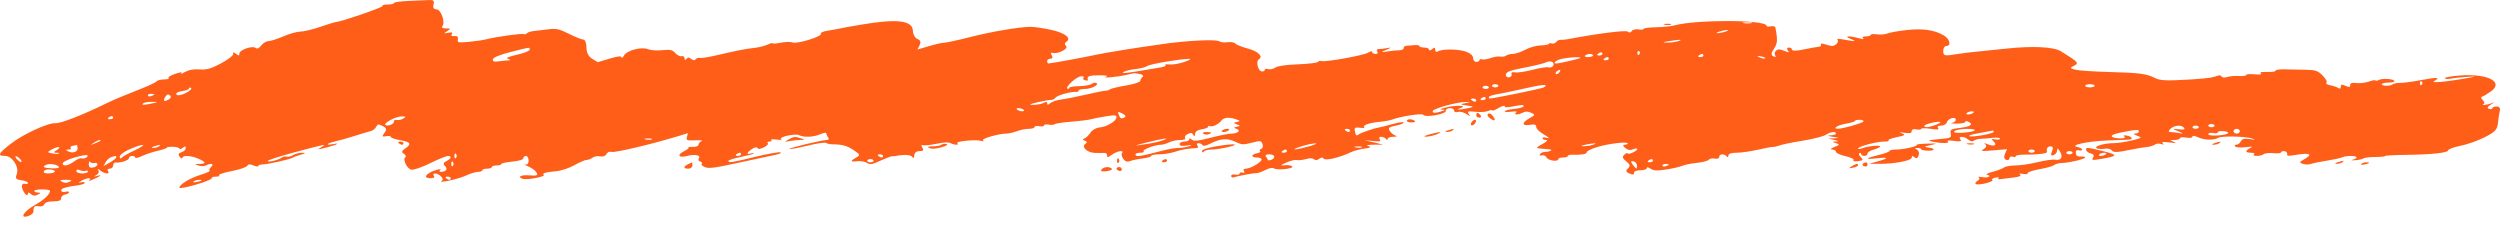 <svg width="144" height="13" viewBox="0 0 144 13" fill="none" xmlns="http://www.w3.org/2000/svg">
<path fill-rule="evenodd" clip-rule="evenodd" d="M23.557 0.053C23.082 0.072 22.694 0.126 22.694 0.174C22.694 0.222 22.525 0.261 22.319 0.261C22.114 0.261 21.989 0.297 22.043 0.34C22.122 0.405 19.603 1.27 19.335 1.27C19.293 1.27 18.895 1.394 18.451 1.546C18.006 1.697 17.488 1.821 17.299 1.821C17.11 1.821 16.672 1.943 16.326 2.093C15.979 2.242 15.592 2.366 15.465 2.368C15.337 2.37 15.149 2.484 15.045 2.621C14.922 2.786 14.812 2.833 14.723 2.76C14.54 2.611 13.789 2.874 13.785 3.088C13.783 3.222 13.758 3.225 13.606 3.106C13.455 2.988 13.43 2.99 13.427 3.125C13.426 3.211 13.106 3.451 12.717 3.657C12.151 3.958 11.908 4.026 11.495 3.998C11.14 3.974 10.875 4.023 10.643 4.154C10.458 4.259 10.364 4.289 10.434 4.221C10.521 4.136 10.412 4.146 10.086 4.254C9.825 4.34 9.656 4.448 9.711 4.493C9.766 4.538 9.651 4.575 9.456 4.575C9.261 4.575 9.061 4.628 9.011 4.693C8.962 4.759 8.442 4.996 7.856 5.22C7.27 5.445 6.524 5.76 6.199 5.919C4.805 6.603 3.497 7.117 3.208 7.095C2.77 7.06 1.308 7.737 0.584 8.308C-0.106 8.852 -0.161 8.981 0.295 8.981C0.709 8.981 1.117 9.621 0.965 10.031C0.871 10.284 0.913 10.34 1.232 10.382C1.441 10.41 1.611 10.48 1.611 10.538C1.611 10.596 1.529 10.618 1.429 10.587C1.327 10.555 1.253 10.623 1.26 10.742C1.276 10.999 1.578 11.39 1.601 11.184C1.615 11.062 1.636 11.062 1.788 11.183C1.925 11.292 2.005 11.296 2.185 11.206C2.356 11.119 2.358 11.092 2.193 11.092C2.073 11.092 1.975 11.05 1.975 11C1.975 10.95 2.179 10.908 2.429 10.908C2.679 10.908 2.883 10.947 2.883 10.994C2.883 11.187 2.524 11.522 2.011 11.809C1.378 12.163 1.1 12.609 1.613 12.447C1.784 12.393 1.923 12.283 1.924 12.202C1.926 11.893 1.983 11.834 2.231 11.882C2.385 11.911 2.513 11.865 2.551 11.766C2.592 11.66 2.777 11.6 3.067 11.598C3.39 11.597 3.52 11.546 3.52 11.421C3.521 11.324 3.623 11.227 3.747 11.207C3.872 11.185 3.974 11.128 3.974 11.079C3.974 11.03 3.898 11.013 3.805 11.042C3.54 11.125 3.406 10.94 3.658 10.839C3.781 10.79 4.108 10.723 4.383 10.69C4.657 10.657 4.882 10.586 4.882 10.534C4.882 10.481 4.78 10.47 4.655 10.507C4.501 10.554 4.508 10.527 4.677 10.421C4.965 10.242 5.333 10.209 5.135 10.38C5.062 10.444 5.179 10.416 5.396 10.32C5.833 10.127 5.916 10.036 5.564 10.136C5.389 10.186 5.386 10.174 5.55 10.084C5.667 10.02 5.722 9.901 5.672 9.819C5.599 9.697 5.62 9.699 5.787 9.83C6.036 10.026 6.365 10.043 6.221 9.853C6.163 9.777 6.206 9.715 6.317 9.715C6.428 9.715 6.518 9.632 6.518 9.531C6.518 9.43 6.58 9.354 6.655 9.362C6.937 9.393 7.427 9.232 7.427 9.109C7.427 9.038 7.509 8.981 7.609 8.981C7.709 8.981 7.79 9.024 7.79 9.076C7.79 9.128 7.969 9.087 8.188 8.984C8.407 8.881 8.816 8.746 9.097 8.683C9.378 8.62 9.608 8.54 9.608 8.505C9.608 8.47 9.771 8.448 9.971 8.455C10.171 8.463 10.336 8.512 10.338 8.564C10.339 8.617 10.42 8.597 10.517 8.522C10.668 8.403 10.693 8.406 10.696 8.54C10.697 8.626 10.587 8.729 10.45 8.77C10.284 8.819 10.25 8.904 10.346 9.027C10.426 9.128 10.497 9.159 10.504 9.095C10.522 8.931 10.995 8.954 11.423 9.139C11.873 9.333 11.89 9.439 11.471 9.441C11.201 9.442 11.194 9.456 11.424 9.529C11.594 9.583 11.76 9.583 11.869 9.528C12.166 9.377 12.356 9.431 12.165 9.611C12.065 9.705 12.026 9.804 12.077 9.83C12.129 9.856 11.889 9.966 11.545 10.073C10.924 10.267 10.335 10.628 10.335 10.815C10.335 10.868 10.764 10.787 11.289 10.634C11.814 10.481 12.223 10.315 12.198 10.265C12.173 10.215 12.28 10.174 12.436 10.174C12.591 10.174 12.675 10.138 12.621 10.094C12.567 10.05 12.882 9.945 13.321 9.86C13.76 9.775 14.169 9.641 14.229 9.562C14.317 9.447 14.389 9.441 14.608 9.532C14.757 9.595 14.879 9.606 14.879 9.558C14.879 9.51 14.992 9.47 15.131 9.47C15.417 9.47 16.739 9.17 16.878 9.074C16.928 9.039 17.132 8.964 17.332 8.907C17.621 8.824 17.635 8.802 17.4 8.8C17.237 8.798 17.003 8.859 16.879 8.934C16.756 9.009 16.588 9.05 16.506 9.024C16.424 8.999 16.306 9.019 16.244 9.07C16.073 9.21 15.424 9.368 15.424 9.27C15.424 9.223 16.099 9.005 16.923 8.784C18.814 8.279 18.842 8.274 18.513 8.475C18.251 8.636 18.263 8.636 18.831 8.488C19.433 8.331 19.645 8.209 19.149 8.305C18.713 8.39 18.836 8.251 19.286 8.151C19.511 8.101 20.022 7.957 20.422 7.83C20.822 7.704 21.243 7.577 21.358 7.55C21.473 7.522 21.611 7.414 21.665 7.31C21.754 7.139 21.79 7.134 22.047 7.264C22.269 7.376 22.29 7.461 22.145 7.654C21.99 7.86 22.005 7.891 22.236 7.847C22.388 7.817 22.512 7.835 22.512 7.887C22.512 7.938 22.757 8.024 23.057 8.077C23.659 8.183 23.723 8.296 23.327 8.56C23.136 8.687 23.117 8.769 23.258 8.854C23.364 8.919 23.404 9.012 23.346 9.059C23.182 9.193 23.445 9.726 23.7 9.775C23.825 9.799 24.311 9.63 24.781 9.4C25.25 9.169 25.709 8.981 25.8 8.981C26.045 8.981 26 9.133 25.712 9.279C25.537 9.367 25.512 9.454 25.631 9.561C25.815 9.727 25.696 9.899 25.398 9.899C25.298 9.899 25.279 9.847 25.356 9.784C25.437 9.717 25.309 9.731 25.048 9.818C24.51 9.997 24.355 10.266 24.79 10.266C24.986 10.266 25.058 10.217 24.99 10.128C24.933 10.052 24.962 9.99 25.055 9.99C25.295 9.99 25.615 10.319 25.459 10.404C25.126 10.586 26.371 10.329 26.802 10.127C27.07 10.002 27.401 9.899 27.536 9.899C27.672 9.899 27.782 9.857 27.782 9.807C27.782 9.756 27.905 9.715 28.055 9.715C28.205 9.715 28.328 9.674 28.328 9.623C28.328 9.573 28.45 9.531 28.6 9.531C28.75 9.531 28.873 9.495 28.873 9.45C28.873 9.405 29.159 9.341 29.509 9.308C29.89 9.272 30.145 9.194 30.145 9.114C30.145 9.041 30.213 8.981 30.297 8.981C30.38 8.981 30.448 9.103 30.448 9.252C30.448 9.416 30.37 9.504 30.251 9.473C30.143 9.446 30.227 9.5 30.439 9.592C30.651 9.685 30.864 9.846 30.913 9.95C30.989 10.112 30.93 10.133 30.482 10.1C29.993 10.063 29.767 10.194 30.124 10.305C30.352 10.376 31.437 10.172 31.323 10.08C31.203 9.981 31.407 9.92 32.043 9.861C32.323 9.836 32.792 9.679 33.087 9.512C33.38 9.346 33.701 9.21 33.798 9.21C33.895 9.21 34.045 9.152 34.132 9.082C34.218 9.012 34.411 8.978 34.562 9.007C34.736 9.041 34.869 8.993 34.931 8.873C34.987 8.766 35.114 8.714 35.23 8.75C35.414 8.808 37.524 8.309 39.021 7.855L39.627 7.671L39.566 7.89C39.512 8.083 39.568 8.106 40.05 8.082C40.35 8.067 40.514 8.087 40.414 8.127C40.314 8.168 40.232 8.262 40.232 8.338C40.232 8.415 40.086 8.47 39.902 8.462C39.72 8.455 39.611 8.468 39.66 8.493C39.708 8.517 39.587 8.618 39.392 8.716C38.956 8.937 39.104 9.114 39.611 8.977C40.03 8.863 40.388 8.946 40.252 9.125C40.2 9.194 40.236 9.275 40.334 9.305C40.431 9.336 40.469 9.394 40.419 9.436C40.368 9.477 40.45 9.562 40.601 9.625C40.826 9.72 41.174 9.675 42.553 9.371C43.475 9.168 44.43 8.963 44.674 8.916C44.917 8.868 45.04 8.805 44.946 8.776C44.852 8.747 44.203 8.862 43.503 9.033C42.137 9.366 41.959 9.393 41.959 9.266C41.959 9.221 42.286 9.118 42.685 9.037C43.085 8.956 43.413 8.867 43.413 8.838C43.413 8.81 43.331 8.812 43.231 8.843C42.973 8.924 43.016 8.781 43.309 8.586C43.472 8.477 43.582 8.458 43.63 8.529C43.679 8.604 43.799 8.589 44.013 8.481C44.184 8.394 44.278 8.285 44.221 8.239C44.165 8.193 44.209 8.155 44.321 8.155C44.433 8.155 44.479 8.117 44.423 8.071C44.367 8.026 44.505 8.011 44.73 8.039C44.955 8.067 45.079 8.057 45.005 8.017C44.795 7.901 45.801 7.672 46.024 7.785C46.304 7.926 46.885 7.899 47.26 7.727C47.443 7.644 47.593 7.62 47.593 7.674C47.593 7.728 47.642 7.838 47.703 7.918C47.764 7.997 47.733 8.063 47.634 8.063C47.35 8.063 45.379 8.536 45.471 8.582C45.516 8.605 45.987 8.518 46.517 8.389C47.047 8.26 47.526 8.189 47.582 8.232C47.638 8.275 47.806 8.311 47.956 8.313C48.518 8.317 48.785 8.391 49.181 8.653C49.545 8.893 49.559 8.938 49.318 9.073C48.957 9.274 48.976 9.34 49.377 9.287C49.559 9.263 49.808 9.304 49.93 9.379C50.122 9.495 50.231 9.478 50.72 9.252C51.032 9.108 51.335 8.993 51.394 8.997C51.452 9 51.541 8.994 51.591 8.985C52.099 8.886 52.485 8.912 52.557 9.051C52.607 9.147 52.648 9.11 52.66 8.958C52.674 8.794 52.782 8.705 52.966 8.705C53.178 8.705 53.219 8.652 53.126 8.499C53.056 8.385 53.061 8.322 53.136 8.357C53.212 8.393 53.563 8.361 53.918 8.286C54.358 8.194 54.623 8.18 54.749 8.244C54.983 8.363 55.284 8.368 55.141 8.251C55.006 8.141 56.215 8.02 56.514 8.114C56.648 8.155 56.689 8.145 56.619 8.087C56.502 7.991 57.514 7.698 57.98 7.693C58.114 7.691 58.384 7.629 58.578 7.555C58.772 7.481 59.078 7.42 59.259 7.42C59.44 7.42 59.588 7.375 59.588 7.319C59.588 7.263 59.711 7.241 59.861 7.27C60.01 7.299 60.133 7.278 60.133 7.224C60.133 7.17 60.253 7.149 60.4 7.177C60.547 7.205 60.709 7.194 60.761 7.151C60.813 7.109 61.237 7.045 61.702 7.01C62.168 6.975 62.68 6.911 62.84 6.868C63.001 6.825 63.398 6.748 63.722 6.697C64.23 6.617 64.313 6.626 64.309 6.76C64.304 6.975 63.749 7.306 63.329 7.343C63.132 7.361 62.903 7.494 62.802 7.65C62.703 7.801 62.545 7.951 62.449 7.982C62.344 8.017 62.358 8.066 62.485 8.105C62.619 8.147 62.633 8.21 62.526 8.277C62.252 8.45 62.614 8.796 63.081 8.808C63.309 8.814 63.557 8.814 63.632 8.808C63.707 8.802 63.768 8.868 63.768 8.955C63.768 9.085 63.818 9.077 64.051 8.909C64.352 8.692 64.775 8.627 64.629 8.82C64.582 8.883 64.615 9.032 64.702 9.152C64.817 9.307 64.926 9.343 65.087 9.279C65.211 9.23 65.538 9.162 65.813 9.129C66.087 9.096 66.312 9.028 66.312 8.979C66.312 8.929 66.52 8.889 66.773 8.889C67.027 8.889 67.431 8.824 67.672 8.744C68.062 8.615 68.434 8.551 68.922 8.529C69.007 8.525 69.03 8.46 68.973 8.384C68.915 8.308 68.941 8.246 69.029 8.246C69.118 8.246 69.222 8.295 69.262 8.355C69.309 8.427 69.46 8.401 69.7 8.279C70.301 7.976 70.686 7.945 71.144 8.162C71.528 8.344 71.596 8.348 72.099 8.222C72.62 8.09 72.643 8.094 72.723 8.306C72.769 8.427 72.734 8.549 72.646 8.576C72.558 8.604 72.528 8.66 72.579 8.702C72.63 8.744 72.549 8.801 72.4 8.831C72.047 8.899 72.048 9.072 72.401 9.072C72.551 9.072 72.671 9.124 72.668 9.187C72.659 9.346 72.026 9.715 71.762 9.715C71.64 9.715 71.592 9.778 71.652 9.857C71.714 9.939 71.684 9.976 71.581 9.944C71.482 9.913 71.401 9.936 71.401 9.995C71.401 10.054 71.292 10.081 71.159 10.055C71.026 10.029 70.917 10.064 70.917 10.133C70.917 10.201 70.973 10.24 71.042 10.219C71.332 10.128 72.23 9.962 72.355 9.976C72.43 9.984 72.665 9.903 72.877 9.796C73.109 9.678 73.307 9.639 73.377 9.696C73.531 9.822 74.526 9.721 74.434 9.589C74.395 9.532 74.207 9.5 74.018 9.517C73.721 9.544 73.734 9.522 74.106 9.358C74.343 9.254 74.607 9.19 74.692 9.216C74.777 9.243 75.007 9.221 75.203 9.168C75.456 9.1 75.596 9.101 75.684 9.174C75.771 9.245 75.86 9.238 75.981 9.151C76.117 9.054 76.175 9.052 76.247 9.142C76.349 9.269 77.185 9.072 77.791 8.776C77.97 8.689 78.331 8.591 78.593 8.558C78.944 8.513 79.005 8.477 78.825 8.419C78.657 8.366 78.752 8.339 79.126 8.335L79.671 8.33L79.126 8.2L78.58 8.07L79.082 8.123C79.491 8.165 79.563 8.148 79.472 8.027C79.41 7.946 79.443 7.879 79.545 7.879C79.648 7.879 79.772 7.931 79.823 7.994C79.896 8.086 79.918 8.086 79.929 7.994C79.937 7.931 80.087 7.879 80.261 7.878C80.46 7.877 80.503 7.851 80.377 7.809C80.265 7.772 80.117 7.649 80.046 7.535C79.944 7.368 80.009 7.311 80.385 7.239C80.642 7.19 80.852 7.108 80.852 7.057C80.852 7.006 80.565 7.046 80.215 7.145C79.864 7.245 79.516 7.332 79.442 7.34C79.22 7.363 78.408 7.639 78.265 7.739C78.115 7.845 78.097 7.829 78.036 7.527C78.001 7.359 78.064 7.323 78.332 7.358C78.519 7.383 78.632 7.37 78.582 7.33C78.451 7.223 78.882 7.071 79.465 7.017C79.745 6.992 80.07 6.934 80.186 6.889C80.682 6.697 81.917 6.509 81.987 6.616C82.102 6.79 83.311 6.571 83.28 6.382C83.266 6.297 83.369 6.227 83.507 6.227C83.646 6.227 83.76 6.291 83.76 6.37C83.76 6.455 83.846 6.486 83.969 6.448C84.084 6.412 84.3 6.461 84.448 6.557C84.708 6.726 84.713 6.726 84.599 6.559C84.496 6.41 84.551 6.394 85.002 6.44C85.294 6.469 85.616 6.446 85.733 6.387C85.847 6.329 85.941 6.317 85.941 6.36C85.941 6.403 86.105 6.343 86.304 6.227C86.504 6.111 86.668 6.062 86.668 6.119C86.668 6.192 86.804 6.196 87.134 6.133C87.709 6.023 87.758 6.022 87.758 6.128C87.758 6.174 87.513 6.24 87.213 6.273C86.913 6.306 86.668 6.367 86.668 6.409C86.668 6.451 86.844 6.462 87.06 6.433C87.328 6.398 87.411 6.415 87.322 6.488C87.153 6.626 87.442 6.626 87.714 6.488C87.874 6.407 87.991 6.409 88.197 6.496C88.437 6.596 88.427 6.633 88.114 6.803C87.641 7.06 87.645 7.267 88.122 7.191C88.399 7.146 88.485 7.174 88.485 7.308C88.485 7.405 88.649 7.579 88.849 7.696C89.246 7.927 89.315 8.014 89.031 7.925C88.931 7.894 88.849 7.912 88.849 7.966C88.849 8.019 88.945 8.063 89.062 8.063C89.18 8.063 89.084 8.166 88.849 8.292C88.614 8.418 88.477 8.527 88.545 8.533C88.612 8.54 88.749 8.555 88.849 8.568C88.949 8.58 89.126 8.596 89.243 8.602C89.498 8.616 89.265 8.751 88.985 8.751C88.877 8.751 88.75 8.809 88.704 8.879C88.658 8.949 88.703 8.98 88.805 8.949C88.906 8.917 89.032 8.973 89.084 9.073C89.179 9.257 89.758 9.335 89.758 9.164C89.758 9.114 89.88 9.072 90.03 9.072C90.18 9.072 90.303 9.036 90.303 8.991C90.303 8.946 90.405 8.911 90.53 8.914C91.118 8.925 91.393 8.879 91.393 8.771C91.393 8.706 91.659 8.572 91.984 8.473C92.636 8.273 93.756 8.139 93.756 8.261C93.756 8.303 93.673 8.338 93.573 8.338C93.462 8.338 93.478 8.409 93.611 8.517C93.775 8.65 93.892 8.671 94.067 8.598C94.214 8.536 94.301 8.533 94.301 8.591C94.301 8.705 93.758 8.942 93.751 8.831C93.747 8.787 93.662 8.823 93.562 8.91C93.429 9.025 93.459 9.13 93.671 9.294C93.892 9.464 93.917 9.563 93.773 9.699C93.628 9.836 93.647 9.907 93.851 9.992C94.069 10.084 94.119 10.077 94.119 9.956C94.119 9.868 94.269 9.807 94.483 9.807C94.683 9.807 94.849 9.755 94.852 9.692C94.856 9.614 94.93 9.623 95.079 9.72C95.26 9.836 95.421 9.844 95.957 9.765C96.317 9.713 96.734 9.618 96.883 9.555C97.031 9.492 97.418 9.414 97.742 9.381C98.066 9.348 98.371 9.268 98.421 9.203C98.471 9.138 98.627 9.107 98.769 9.134C98.925 9.164 99.027 9.126 99.027 9.036C99.027 8.862 99.32 8.839 99.451 9.004C99.506 9.072 99.549 9.054 99.558 8.958C99.567 8.849 99.721 8.797 100.036 8.797C100.292 8.797 100.844 8.718 101.263 8.622C101.682 8.525 102.074 8.453 102.134 8.461C102.193 8.469 102.357 8.432 102.497 8.378C102.637 8.324 103.243 8.2 103.843 8.103C104.443 8.005 105.04 7.853 105.171 7.764C105.431 7.589 105.751 7.551 105.751 7.696C105.751 7.746 105.608 7.792 105.433 7.797C105.221 7.803 105.266 7.83 105.569 7.879C105.955 7.942 105.969 7.955 105.66 7.968L105.297 7.984L105.66 8.063C105.905 8.116 105.935 8.144 105.751 8.15C105.509 8.156 105.509 8.167 105.75 8.244C105.983 8.319 105.971 8.351 105.659 8.469C105.459 8.546 105.399 8.609 105.524 8.611C105.649 8.612 105.751 8.672 105.751 8.743C105.751 8.815 105.997 8.929 106.298 8.996C106.6 9.063 106.81 9.165 106.766 9.223C106.718 9.287 106.821 9.309 107.033 9.281C107.315 9.244 107.343 9.203 107.186 9.054C107.08 8.955 107.041 8.849 107.1 8.82C107.158 8.79 107.205 8.815 107.205 8.874C107.205 8.932 107.287 8.981 107.387 8.981C107.487 8.981 107.569 8.92 107.569 8.846C107.569 8.772 107.732 8.668 107.932 8.614C108.132 8.559 108.296 8.479 108.296 8.435C108.296 8.341 107.577 8.417 107.251 8.546C107.126 8.596 107.024 8.6 107.024 8.556C107.026 8.438 108.083 8.155 108.522 8.155C108.731 8.155 108.846 8.126 108.777 8.092C108.709 8.057 108.919 7.973 109.243 7.904C109.723 7.802 109.783 7.761 109.564 7.685C109.359 7.614 109.392 7.605 109.704 7.65C110.011 7.693 110.113 7.67 110.113 7.554C110.113 7.455 110.21 7.419 110.386 7.453C110.536 7.482 110.658 7.469 110.658 7.424C110.658 7.376 110.884 7.374 111.192 7.418C111.617 7.48 111.705 7.47 111.627 7.366C111.568 7.289 111.642 7.237 111.807 7.237C111.961 7.237 112.113 7.147 112.145 7.037C112.211 6.81 112.657 6.691 112.657 6.9C112.657 6.976 112.555 7.056 112.43 7.078C112.305 7.1 112.428 7.119 112.703 7.12C112.978 7.121 113.203 7.077 113.203 7.023C113.203 6.955 113.265 6.956 113.405 7.027C113.689 7.17 113.472 7.304 112.842 7.374C112.38 7.425 112.313 7.47 112.364 7.693C112.419 7.931 112.365 7.957 111.677 8.016C111.058 8.07 110.993 8.094 111.294 8.157C111.816 8.267 112.336 8.263 112.199 8.151C112.123 8.089 112.247 8.076 112.554 8.115C112.938 8.164 113.004 8.148 112.913 8.027C112.761 7.828 113.137 7.838 113.372 8.04C113.498 8.148 113.605 8.168 113.699 8.1C113.776 8.044 113.961 7.996 114.111 7.992C114.261 7.989 114.568 7.964 114.793 7.938C115.018 7.911 115.202 7.933 115.202 7.986C115.202 8.039 115.077 8.058 114.925 8.029C114.704 7.986 114.685 8.009 114.828 8.145C115.058 8.361 114.864 8.462 114.502 8.314C114.278 8.223 114.251 8.224 114.365 8.319C114.444 8.385 114.401 8.502 114.268 8.583C114.054 8.713 114.111 8.721 114.816 8.661L115.603 8.594L115.483 8.871C115.412 9.032 115.442 9.172 115.555 9.207C115.661 9.24 115.747 9.2 115.747 9.118C115.747 9.037 115.829 8.995 115.929 9.027C116.029 9.058 116.111 9.044 116.111 8.996C116.111 8.948 116.295 8.909 116.52 8.91C117.329 8.914 117.926 8.847 117.905 8.754C117.86 8.545 117.938 8.43 118.124 8.43C118.249 8.43 118.275 8.534 118.196 8.717C118.109 8.916 118.132 8.985 118.272 8.941C118.383 8.906 118.48 8.788 118.489 8.677C118.502 8.509 118.53 8.519 118.659 8.736C118.844 9.047 118.716 9.262 118.385 9.198C118.253 9.172 117.795 9.237 117.366 9.341C116.938 9.446 116.362 9.531 116.086 9.531C115.809 9.531 115.518 9.583 115.438 9.646C115.358 9.709 115.06 9.822 114.776 9.896C114.492 9.97 114.349 10.046 114.459 10.064C114.569 10.083 114.615 10.134 114.561 10.178C114.507 10.222 114.323 10.232 114.151 10.201C113.979 10.17 113.9 10.178 113.973 10.22C114.048 10.261 114.015 10.351 113.902 10.42C113.789 10.489 113.748 10.572 113.812 10.604C113.98 10.689 114.878 10.464 114.759 10.367C114.704 10.322 114.785 10.261 114.94 10.23C115.099 10.2 115.173 10.215 115.111 10.266C115.051 10.315 115.108 10.339 115.238 10.318C115.368 10.298 115.703 10.256 115.982 10.225C116.299 10.19 116.441 10.129 116.361 10.064C116.276 9.995 116.335 9.979 116.533 10.017C116.705 10.051 116.815 10.033 116.79 9.977C116.766 9.923 117.07 9.82 117.465 9.749C117.86 9.678 118.245 9.569 118.322 9.507C118.398 9.445 118.606 9.391 118.785 9.387C119.191 9.379 120.109 9.158 120.109 9.068C120.109 9.031 120.007 9.007 119.882 9.014C119.635 9.028 119.564 8.967 119.564 8.746C119.564 8.667 119.646 8.628 119.746 8.659C119.846 8.691 119.927 8.671 119.927 8.616C119.927 8.561 119.801 8.492 119.647 8.462C119.164 8.368 120.276 8.131 121.381 8.092C121.931 8.073 122.485 8.051 122.613 8.045C122.901 8.029 122.807 7.859 122.48 7.804C122.337 7.78 122.291 7.805 122.366 7.867C122.444 7.931 122.354 7.971 122.13 7.971C121.93 7.971 121.719 7.933 121.662 7.886C121.538 7.784 121.803 7.689 122.608 7.547C123.089 7.461 123.199 7.465 123.199 7.569C123.199 7.639 123.101 7.696 122.982 7.696C122.863 7.696 122.914 7.75 123.096 7.817C123.401 7.93 123.378 7.951 122.785 8.093C122.432 8.177 121.967 8.246 121.751 8.246C121.219 8.246 120.618 8.418 120.755 8.53C120.817 8.58 121.014 8.597 121.193 8.569C121.388 8.537 121.561 8.57 121.621 8.649C121.732 8.796 121.927 8.79 122.744 8.619C123.044 8.557 123.447 8.489 123.64 8.47C123.832 8.45 124.048 8.387 124.119 8.329C124.191 8.27 124.35 8.255 124.479 8.295C124.631 8.342 124.664 8.33 124.575 8.257C124.477 8.177 124.582 8.163 124.955 8.204C125.35 8.248 125.407 8.238 125.198 8.163C124.963 8.079 124.969 8.065 125.243 8.064C125.418 8.063 125.561 8.019 125.561 7.965C125.561 7.909 125.716 7.892 125.925 7.925C126.153 7.962 126.288 7.942 126.288 7.871C126.288 7.799 126.411 7.815 126.634 7.917C126.981 8.076 127.552 8.086 127.767 7.937C127.929 7.824 129.306 7.848 129.692 7.97C129.97 8.058 129.957 8.063 129.593 8.013C129.264 7.967 129.149 7.997 129.071 8.146C129.017 8.252 128.895 8.338 128.801 8.338C128.707 8.338 128.684 8.383 128.751 8.437C128.821 8.495 129.076 8.511 129.352 8.477C129.739 8.429 129.788 8.44 129.605 8.534C129.297 8.692 129.32 8.797 129.661 8.797C129.817 8.797 129.894 8.838 129.832 8.889C129.771 8.939 129.843 8.981 129.993 8.981C130.143 8.981 130.321 8.936 130.388 8.88C130.456 8.825 130.706 8.799 130.944 8.822C131.182 8.845 131.377 8.828 131.377 8.784C131.377 8.741 131.459 8.705 131.559 8.705C131.659 8.705 131.741 8.767 131.741 8.843C131.741 9.006 131.688 9.002 132.424 8.895C133.098 8.798 133.202 8.906 132.702 9.186C132.438 9.333 132.43 9.371 132.651 9.44C132.793 9.485 132.994 9.487 133.098 9.446C133.201 9.405 133.613 9.32 134.013 9.257C134.412 9.194 134.817 9.106 134.912 9.061C135.14 8.955 135.739 8.958 135.739 9.065C135.739 9.111 135.637 9.172 135.512 9.2C135.387 9.228 135.448 9.242 135.648 9.23C135.848 9.219 136.066 9.172 136.132 9.126C136.198 9.08 136.505 9.042 136.814 9.042C137.122 9.042 137.375 9.018 137.375 8.988C137.375 8.959 137.886 8.929 138.511 8.922C140.032 8.906 141.01 8.803 141.01 8.659C141.01 8.595 141.336 8.476 141.735 8.395C142.133 8.315 142.77 8.087 143.148 7.89C143.73 7.588 143.844 7.462 143.882 7.086C143.906 6.841 143.954 6.526 143.988 6.388C144.029 6.221 143.966 6.135 143.802 6.135C143.666 6.135 143.554 6.179 143.554 6.232C143.554 6.286 143.467 6.302 143.361 6.269C143.234 6.23 143.279 6.141 143.492 6.011C143.671 5.903 143.701 5.866 143.558 5.929C143.3 6.043 142.846 6.095 143.063 5.985C143.126 5.954 143.1 5.854 143.004 5.763C142.908 5.673 142.891 5.586 142.965 5.569C143.039 5.552 143.272 5.414 143.483 5.262C144.231 4.721 143.31 4.236 141.742 4.345C141.239 4.38 140.828 4.45 140.828 4.501C140.828 4.553 140.97 4.566 141.146 4.531C141.321 4.496 141.75 4.449 142.1 4.427C142.695 4.39 142.683 4.397 141.918 4.533C141.469 4.613 140.866 4.697 140.579 4.718C140.134 4.752 140.091 4.737 140.284 4.62C140.573 4.444 140.34 4.447 139.351 4.632C138.914 4.714 138.415 4.778 138.242 4.775C138.069 4.772 137.88 4.809 137.822 4.856C137.682 4.971 137.193 4.966 137.193 4.85C137.193 4.8 137.357 4.758 137.557 4.758C137.757 4.758 137.92 4.722 137.92 4.677C137.92 4.549 137.245 4.494 137.027 4.604C136.918 4.658 136.83 4.672 136.83 4.634C136.83 4.596 136.661 4.624 136.454 4.697C136.248 4.77 135.921 4.809 135.727 4.783C135.479 4.751 135.376 4.784 135.376 4.897C135.376 5.028 135.328 5.036 135.103 4.942C134.877 4.847 134.83 4.857 134.828 5C134.826 5.101 134.77 5.131 134.691 5.073C134.618 5.019 134.409 4.947 134.228 4.913C134.047 4.879 133.946 4.813 134.004 4.765C134.062 4.718 133.965 4.533 133.788 4.354C133.516 4.078 133.37 4.027 132.831 4.019C132.481 4.014 131.936 4.003 131.62 3.994C131.303 3.985 131.058 4.019 131.074 4.07C131.091 4.12 130.878 4.154 130.601 4.144C130.278 4.133 130.141 4.162 130.219 4.226C130.299 4.292 130.178 4.31 129.859 4.28C129.595 4.254 129.378 4.272 129.378 4.319C129.378 4.366 129.194 4.392 128.969 4.378C128.744 4.363 128.442 4.388 128.298 4.433C128.128 4.487 128.011 4.476 127.963 4.404C127.91 4.324 127.822 4.32 127.66 4.388C127.409 4.493 126.667 4.566 125.322 4.62C124.663 4.646 124.368 4.614 124.127 4.493C123.64 4.247 123.247 4.195 121.482 4.147C120.588 4.123 119.706 4.063 119.524 4.013C119.225 3.932 119.22 3.909 119.47 3.783C119.766 3.634 119.713 3.577 118.706 2.951C118.289 2.693 117.036 2.636 115.508 2.806C114.89 2.874 114.139 2.951 113.839 2.977C113.539 3.002 113.056 3.062 112.767 3.11C111.993 3.239 111.93 3.225 111.93 2.923C111.93 2.771 112.012 2.647 112.112 2.647C112.406 2.647 112.313 2.25 111.972 2.045C111.438 1.724 110.752 1.626 109.796 1.734C109.329 1.787 108.841 1.874 108.713 1.928C108.584 1.982 108.315 2.005 108.115 1.978C107.914 1.952 107.75 1.967 107.75 2.013C107.75 2.059 107.623 2.096 107.467 2.096C107.307 2.096 107.237 2.14 107.307 2.197C107.397 2.271 107.329 2.271 107.057 2.197C106.51 2.05 106.168 2.074 106.58 2.231C106.992 2.389 106.868 2.407 106.226 2.284C105.887 2.219 105.789 2.225 105.849 2.307C105.893 2.368 105.851 2.48 105.755 2.555C105.61 2.669 105.517 2.673 105.211 2.577C104.927 2.488 104.852 2.488 104.887 2.573C104.913 2.634 104.852 2.69 104.752 2.697C104.652 2.703 104.34 2.757 104.058 2.816C103.431 2.947 103.207 2.951 103.207 2.831C103.207 2.78 103.127 2.739 103.031 2.739C102.934 2.739 102.908 2.811 102.974 2.9C103.08 3.043 103.058 3.046 102.773 2.928C102.506 2.819 102.426 2.818 102.301 2.92C102.218 2.988 102.195 3.109 102.251 3.19C102.322 3.293 102.292 3.308 102.15 3.243C102.002 3.175 102.011 3.056 102.184 2.802C102.386 2.506 102.4 2.277 102.259 1.577C102.247 1.519 102.128 1.493 101.995 1.518C101.862 1.544 101.753 1.53 101.753 1.486C101.753 1.134 97.728 1.117 96.447 1.463C96.26 1.514 95.781 1.562 95.385 1.57C94.989 1.578 94.665 1.622 94.665 1.667C94.665 1.712 94.539 1.724 94.385 1.695C94.222 1.663 94.06 1.701 93.996 1.784C93.919 1.887 93.849 1.897 93.755 1.82C93.639 1.726 91.995 1.934 90.303 2.257C90.153 2.286 89.967 2.302 89.889 2.294C89.811 2.285 89.7 2.34 89.642 2.416C89.585 2.492 89.465 2.531 89.375 2.503C89.286 2.476 89.212 2.486 89.212 2.527C89.212 2.568 89.004 2.607 88.751 2.615C88.497 2.622 88.092 2.736 87.851 2.867C87.609 2.999 87.29 3.106 87.142 3.106C86.993 3.106 86.817 3.15 86.751 3.204C86.685 3.258 86.534 3.283 86.415 3.26C86.296 3.237 86.046 3.274 85.861 3.343C85.676 3.411 85.454 3.446 85.369 3.419C85.284 3.392 85.214 3.414 85.214 3.468C85.214 3.521 85.132 3.565 85.032 3.565C84.932 3.565 84.85 3.463 84.85 3.338C84.85 3.199 84.68 3.054 84.413 2.966C83.951 2.813 83.033 2.814 82.808 2.968C82.735 3.019 82.673 2.978 82.669 2.877C82.665 2.724 82.634 2.717 82.488 2.831C82.37 2.923 82.311 2.93 82.309 2.854C82.307 2.791 82.183 2.739 82.033 2.739C81.883 2.739 81.761 2.701 81.761 2.655C81.761 2.609 81.618 2.585 81.443 2.602C81.268 2.619 81.063 2.636 80.988 2.64C80.913 2.644 80.852 2.702 80.852 2.77C80.852 2.837 80.75 2.892 80.625 2.893C80.5 2.893 80.193 2.923 79.943 2.959C79.498 3.023 79.496 3.021 79.852 2.869C80.175 2.732 80.178 2.721 79.883 2.772C79.7 2.804 79.478 2.831 79.389 2.831C79.3 2.831 79.275 2.893 79.332 2.968C79.39 3.044 79.347 3.106 79.236 3.106C79.125 3.106 79.035 3.057 79.035 2.997C79.035 2.931 78.945 2.944 78.807 3.031C78.559 3.189 76.348 3.588 76.118 3.517C76.04 3.492 75.948 3.515 75.913 3.568C75.878 3.62 75.36 3.682 74.761 3.705C74.047 3.733 73.599 3.798 73.458 3.895C73.34 3.976 73.156 4.015 73.049 3.982C72.942 3.949 72.855 3.965 72.855 4.019C72.855 4.072 72.783 4.116 72.694 4.116C72.473 4.116 72.317 3.542 72.505 3.423C72.779 3.25 72.481 2.961 71.854 2.791C71.517 2.699 71.2 2.571 71.15 2.505C71.1 2.439 70.903 2.407 70.706 2.433C70.511 2.459 70.297 2.435 70.23 2.38C70.077 2.255 68.432 2.331 67.039 2.527C65.413 2.755 63.715 3.028 63.132 3.155C62.482 3.296 60.518 3.657 60.399 3.657C60.353 3.657 60.315 3.595 60.315 3.519C60.315 3.443 60.402 3.381 60.509 3.381C60.624 3.381 60.653 3.302 60.58 3.186C60.506 3.068 60.528 3.013 60.635 3.047C60.928 3.138 61.585 2.794 61.403 2.645C61.312 2.571 61.314 2.473 61.408 2.416C61.749 2.209 61.363 1.897 60.547 1.72C60.103 1.624 59.575 1.546 59.374 1.546C58.73 1.546 57.126 1.818 55.839 2.145C55.152 2.32 54.492 2.463 54.373 2.463C54.254 2.463 53.861 2.552 53.501 2.659L52.844 2.854L52.972 2.599C53.058 2.426 53.017 2.311 52.844 2.243C52.705 2.187 52.587 1.977 52.582 1.776C52.569 1.173 51.673 1.067 49.592 1.422C48.843 1.549 48.373 1.635 48.138 1.688C48.088 1.699 47.86 1.739 47.631 1.776C47.402 1.814 47.244 1.89 47.282 1.946C47.379 2.094 45.914 2.548 45.661 2.449C45.541 2.402 45.257 2.406 44.98 2.459C44.717 2.51 44.503 2.525 44.503 2.493C44.503 2.461 44.358 2.501 44.182 2.582C44.005 2.663 43.615 2.751 43.315 2.777C43.015 2.804 42.255 2.952 41.626 3.106C40.997 3.259 40.413 3.364 40.327 3.337C40.242 3.31 40.13 3.34 40.08 3.404C40.007 3.494 39.949 3.492 39.813 3.394C39.667 3.288 39.625 3.288 39.541 3.394C39.474 3.479 39.438 3.466 39.428 3.353C39.421 3.262 39.344 3.209 39.259 3.236C39.174 3.262 39.012 3.183 38.901 3.059C38.731 2.87 38.61 2.843 38.148 2.89C37.826 2.922 37.488 2.9 37.334 2.835C36.959 2.678 36.104 2.901 35.941 3.198C35.872 3.324 35.807 3.372 35.797 3.304C35.784 3.212 35.603 3.232 35.104 3.381L34.429 3.582L34.104 3.38C33.892 3.247 33.78 3.023 33.78 2.729C33.78 2.482 33.701 2.28 33.604 2.28C33.508 2.28 33.135 2.132 32.776 1.95C32.234 1.677 32.039 1.631 31.634 1.683C31.365 1.718 30.981 1.763 30.782 1.783C30.582 1.803 30.391 1.861 30.357 1.912C30.324 1.964 30.235 1.987 30.16 1.964C30.015 1.918 28.559 2.121 28.019 2.262C27.839 2.309 27.385 2.376 27.011 2.41C26.379 2.467 26.333 2.457 26.375 2.261C26.404 2.123 26.333 2.06 26.17 2.077C26.014 2.094 25.959 2.052 26.024 1.967C26.099 1.868 26.043 1.846 25.819 1.889C25.55 1.94 25.542 1.928 25.76 1.792C25.976 1.658 25.968 1.637 25.695 1.637C25.488 1.637 25.417 1.59 25.487 1.498C25.662 1.267 25.395 0.536 25.136 0.536C24.981 0.536 24.924 0.442 24.97 0.261C25.024 0.044 24.972 -0.011 24.729 0.002C24.559 0.011 24.032 0.034 23.557 0.053ZM100.889 1.331C100.765 1.357 100.56 1.357 100.435 1.331C100.31 1.306 100.412 1.285 100.662 1.285C100.912 1.285 101.015 1.306 100.889 1.331ZM95.903 1.425C96.034 1.451 96.191 1.448 96.251 1.418C96.311 1.387 96.204 1.365 96.013 1.369C95.801 1.374 95.758 1.395 95.903 1.425ZM99.39 1.821C99.24 1.87 99.036 1.91 98.936 1.91C98.836 1.91 98.877 1.87 99.027 1.821C99.177 1.772 99.381 1.732 99.481 1.732C99.581 1.732 99.54 1.772 99.39 1.821ZM96.664 2.372C96.514 2.421 96.228 2.457 96.028 2.453C95.728 2.447 95.744 2.432 96.119 2.372C96.761 2.268 96.982 2.268 96.664 2.372ZM30.509 2.863C30.509 2.931 30.178 3.062 29.775 3.153C29.264 3.27 29.112 3.343 29.275 3.396C29.404 3.437 29.427 3.472 29.327 3.473C29.227 3.475 28.969 3.5 28.754 3.529C28.453 3.57 28.369 3.543 28.39 3.415C28.408 3.311 28.798 3.151 29.418 2.994C30.587 2.697 30.509 2.706 30.509 2.863ZM94.425 3.123C94.367 3.197 94.324 3.175 94.316 3.068C94.308 2.971 94.351 2.917 94.411 2.947C94.471 2.978 94.478 3.057 94.425 3.123ZM92.302 3.106C92.302 3.157 92.215 3.198 92.109 3.198C92.004 3.198 91.968 3.157 92.029 3.106C92.091 3.056 92.178 3.014 92.222 3.014C92.266 3.014 92.302 3.056 92.302 3.106ZM91.757 3.198C91.757 3.248 91.629 3.29 91.473 3.29C91.318 3.29 91.241 3.248 91.302 3.198C91.364 3.147 91.492 3.106 91.586 3.106C91.68 3.106 91.757 3.147 91.757 3.198ZM98.118 3.198C98.118 3.248 98.031 3.29 97.925 3.29C97.82 3.29 97.783 3.248 97.845 3.198C97.907 3.147 97.993 3.106 98.038 3.106C98.082 3.106 98.118 3.147 98.118 3.198ZM101.667 3.364C101.611 3.392 101.464 3.364 101.341 3.301C101.163 3.21 101.184 3.2 101.443 3.25C101.622 3.284 101.723 3.335 101.667 3.364ZM91.03 3.334C91.03 3.374 89.816 3.657 89.644 3.657C89.394 3.657 89.65 3.452 89.985 3.384C90.436 3.293 91.03 3.264 91.03 3.334ZM92.665 3.381C92.665 3.432 92.579 3.473 92.473 3.473C92.367 3.473 92.331 3.432 92.393 3.381C92.455 3.331 92.541 3.29 92.585 3.29C92.629 3.29 92.665 3.331 92.665 3.381ZM68.221 3.568C67.921 3.67 67.532 3.735 67.357 3.713C67.182 3.692 67.079 3.707 67.128 3.747C67.177 3.787 67.075 3.844 66.901 3.875C65.807 4.066 64.929 4.205 64.802 4.206C64.446 4.21 64.914 4.032 65.405 3.978C65.703 3.945 66.008 3.866 66.084 3.803C66.214 3.695 67.906 3.404 68.493 3.389C68.643 3.386 68.521 3.466 68.221 3.568ZM89.449 3.809C89.398 3.876 89.28 3.907 89.186 3.878C89.094 3.849 88.682 3.914 88.272 4.022C87.862 4.129 87.412 4.195 87.272 4.168C87.108 4.136 87.036 4.172 87.07 4.268C87.098 4.351 87.031 4.434 86.92 4.454C86.808 4.474 86.726 4.402 86.738 4.293C86.754 4.14 86.995 4.051 87.796 3.899C88.366 3.791 88.934 3.651 89.058 3.589C89.325 3.453 89.601 3.609 89.449 3.809ZM89.82 4.166C89.761 4.244 89.674 4.288 89.626 4.264C89.578 4.24 89.593 4.176 89.659 4.122C89.838 3.975 89.943 4.004 89.82 4.166ZM65.66 4.263C65.82 4.294 65.889 4.365 65.816 4.424C65.745 4.482 65.684 4.587 65.681 4.659C65.678 4.73 65.309 4.85 64.858 4.925C64.409 5 63.991 5.1 63.929 5.147C63.868 5.194 63.765 5.228 63.7 5.223C63.635 5.217 63.136 5.316 62.59 5.442C62.043 5.568 61.389 5.698 61.135 5.73C60.881 5.762 60.595 5.856 60.5 5.939C60.363 6.057 60.325 6.061 60.32 5.956C60.316 5.853 60.266 5.848 60.097 5.933C59.977 5.994 59.711 6.042 59.506 6.04C59.233 6.037 59.303 5.997 59.77 5.888C60.119 5.806 60.469 5.746 60.547 5.755C60.625 5.763 60.738 5.704 60.799 5.624C60.905 5.485 61.71 5.263 61.996 5.294C62.071 5.302 62.132 5.268 62.132 5.217C62.132 5.167 62.286 5.125 62.474 5.125C62.859 5.125 63.341 4.879 63.148 4.782C63.078 4.747 62.956 4.771 62.877 4.836C62.798 4.9 62.475 4.957 62.16 4.962C61.845 4.966 61.587 5.012 61.587 5.063C61.587 5.114 61.543 5.134 61.488 5.106C61.325 5.024 62.023 4.396 62.279 4.393C62.41 4.392 62.47 4.43 62.413 4.477C62.355 4.524 62.393 4.589 62.497 4.621C62.601 4.654 62.675 4.646 62.66 4.604C62.588 4.395 62.732 4.336 63.311 4.336C63.703 4.336 63.859 4.365 63.72 4.412C63.409 4.516 64.285 4.445 64.858 4.319C65.108 4.264 65.327 4.217 65.343 4.213C65.36 4.21 65.503 4.233 65.66 4.263ZM139.498 4.867C139.44 4.941 139.397 4.919 139.388 4.812C139.381 4.715 139.423 4.661 139.484 4.691C139.544 4.722 139.551 4.801 139.498 4.867ZM86.304 4.942C86.304 4.992 86.223 5.034 86.123 5.034C86.023 5.034 85.941 4.992 85.941 4.942C85.941 4.891 86.023 4.85 86.123 4.85C86.223 4.85 86.304 4.891 86.304 4.942ZM88.911 5.039C88.767 5.112 86.022 5.674 85.805 5.676C85.78 5.676 85.759 5.638 85.759 5.591C85.759 5.543 85.943 5.476 86.168 5.44C86.393 5.405 86.986 5.283 87.486 5.17C88.601 4.919 88.917 4.865 89.018 4.91C89.062 4.929 89.013 4.987 88.911 5.039ZM120.654 4.942C120.654 4.992 120.532 5.034 120.382 5.034C120.232 5.034 120.109 4.992 120.109 4.942C120.109 4.891 120.232 4.85 120.382 4.85C120.532 4.85 120.654 4.891 120.654 4.942ZM85.759 5.034C85.759 5.084 85.677 5.125 85.577 5.125C85.478 5.125 85.396 5.084 85.396 5.034C85.396 4.983 85.478 4.942 85.577 4.942C85.677 4.942 85.759 4.983 85.759 5.034ZM10.79 5.309C10.427 5.511 10.153 5.547 10.153 5.392C10.153 5.337 10.317 5.27 10.517 5.244C10.716 5.217 10.88 5.152 10.88 5.1C10.88 5.046 10.934 5.03 11 5.064C11.066 5.097 10.972 5.207 10.79 5.309ZM8.881 5.441C8.881 5.464 8.799 5.507 8.699 5.539C8.599 5.57 8.517 5.551 8.517 5.498C8.517 5.445 8.599 5.401 8.699 5.401C8.799 5.401 8.881 5.419 8.881 5.441ZM9.726 5.727C9.445 5.881 9.366 5.825 9.52 5.579C9.612 5.433 9.687 5.409 9.791 5.494C9.871 5.559 9.841 5.663 9.726 5.727ZM85.577 5.676C85.577 5.727 85.491 5.768 85.385 5.768C85.279 5.768 85.243 5.727 85.305 5.676C85.367 5.626 85.453 5.584 85.497 5.584C85.541 5.584 85.577 5.626 85.577 5.676ZM85.032 5.768C85.032 5.819 84.996 5.86 84.952 5.86C84.908 5.86 84.821 5.819 84.76 5.768C84.698 5.718 84.734 5.676 84.84 5.676C84.945 5.676 85.032 5.718 85.032 5.768ZM8.79 5.952C8.29 6.06 8.112 6.06 8.245 5.952C8.307 5.901 8.536 5.863 8.755 5.866C9.139 5.872 9.14 5.875 8.79 5.952ZM84.406 5.943C84.077 6.008 84.084 6.017 84.497 6.079C84.92 6.143 84.924 6.15 84.578 6.226C84.102 6.33 83.782 6.338 84.097 6.237C84.564 6.088 83.977 6.035 83.361 6.171C83.031 6.244 82.883 6.308 83.033 6.313C83.275 6.321 83.275 6.331 83.033 6.411C82.659 6.533 82.479 6.524 82.533 6.388C82.59 6.243 83.911 5.88 84.396 5.876C84.751 5.873 84.751 5.874 84.406 5.943ZM58.952 6.319C59.014 6.369 58.982 6.411 58.882 6.411C58.782 6.411 58.65 6.369 58.588 6.319C58.526 6.268 58.558 6.227 58.658 6.227C58.758 6.227 58.89 6.268 58.952 6.319ZM64.738 6.783C64.598 6.854 64.516 6.812 64.45 6.638C64.365 6.415 64.382 6.406 64.645 6.539C64.851 6.643 64.878 6.713 64.738 6.783ZM113.657 6.502C113.595 6.553 113.463 6.594 113.363 6.594C113.263 6.594 113.232 6.553 113.294 6.502C113.355 6.452 113.488 6.411 113.588 6.411C113.688 6.411 113.719 6.452 113.657 6.502ZM85.032 6.64C85.032 6.716 85.111 6.778 85.208 6.778C85.305 6.778 85.337 6.716 85.28 6.64C85.222 6.564 85.143 6.502 85.104 6.502C85.064 6.502 85.032 6.564 85.032 6.64ZM85.706 6.564C85.641 6.616 85.707 6.737 85.85 6.833C86.131 7.02 86.182 6.933 85.959 6.646C85.88 6.544 85.773 6.509 85.706 6.564ZM6.518 6.778C6.518 6.828 6.432 6.87 6.326 6.87C6.22 6.87 6.184 6.828 6.246 6.778C6.307 6.727 6.394 6.686 6.438 6.686C6.482 6.686 6.518 6.727 6.518 6.778ZM23.232 6.828C23.113 6.9 22.943 6.937 22.855 6.909C22.766 6.881 22.694 6.921 22.694 6.996C22.694 7.145 22.367 7.286 22.209 7.206C22.037 7.119 22.752 6.723 23.105 6.709C23.383 6.699 23.407 6.721 23.232 6.828ZM71.219 6.878C71.443 6.958 71.448 6.984 71.244 7.025C71.035 7.067 71.035 7.089 71.244 7.163C71.454 7.237 71.454 7.258 71.244 7.301C71.052 7.34 71.047 7.366 71.222 7.421C71.499 7.507 71.298 7.696 70.93 7.696C70.783 7.696 70.245 7.802 69.734 7.933C68.992 8.123 68.776 8.146 68.653 8.048C68.538 7.956 68.498 7.954 68.496 8.04C68.495 8.103 68.371 8.155 68.221 8.155C68.071 8.155 67.948 8.219 67.948 8.298C67.948 8.404 68.058 8.427 68.357 8.384C68.677 8.339 68.707 8.347 68.493 8.422C68.343 8.476 68.07 8.52 67.885 8.52C67.701 8.521 67.292 8.59 66.977 8.673C65.647 9.022 65.404 9.056 65.404 8.889C65.404 8.838 65.531 8.797 65.687 8.797C65.843 8.797 65.925 8.76 65.87 8.715C65.763 8.628 66.528 8.338 66.864 8.338C66.975 8.338 67.188 8.276 67.338 8.2C67.488 8.125 67.777 8.063 67.981 8.063C68.203 8.063 68.315 8.017 68.263 7.948C68.215 7.884 68.282 7.782 68.413 7.72C68.602 7.631 68.667 7.641 68.732 7.767C68.79 7.878 68.821 7.862 68.836 7.71C68.849 7.578 68.997 7.476 69.22 7.447C69.42 7.42 69.584 7.355 69.584 7.302C69.584 7.249 69.635 7.232 69.696 7.263C69.835 7.333 70.198 7.155 70.361 6.938C70.497 6.757 70.817 6.734 71.219 6.878ZM81.034 6.961C81.034 7.012 81.161 7.053 81.317 7.053C81.473 7.053 81.55 7.012 81.488 6.961C81.426 6.911 81.299 6.87 81.205 6.87C81.111 6.87 81.034 6.911 81.034 6.961ZM84.778 7.016C84.713 7.101 84.701 7.192 84.751 7.217C84.801 7.242 84.895 7.193 84.96 7.108C85.024 7.023 85.036 6.933 84.986 6.907C84.936 6.882 84.842 6.931 84.778 7.016ZM107.333 7C107.273 7.093 106.186 7.406 105.887 7.416C105.514 7.428 105.82 7.215 106.296 7.131C106.596 7.078 106.842 7.005 106.842 6.968C106.842 6.93 106.967 6.9 107.119 6.9C107.272 6.9 107.368 6.945 107.333 7ZM111.486 7.198C111.088 7.345 110.84 7.366 110.84 7.251C110.84 7.158 111.618 6.966 111.748 7.026C111.798 7.049 111.68 7.127 111.486 7.198ZM127.561 7.237C127.561 7.287 127.479 7.328 127.379 7.328C127.279 7.328 127.197 7.287 127.197 7.237C127.197 7.186 127.279 7.145 127.379 7.145C127.479 7.145 127.561 7.186 127.561 7.237ZM125.801 7.364C125.87 7.455 125.785 7.479 125.502 7.449C125.109 7.407 125.109 7.408 125.471 7.563C125.793 7.703 125.797 7.714 125.501 7.662C125.318 7.63 125.09 7.604 124.995 7.604C124.892 7.604 124.901 7.529 125.016 7.42C125.241 7.208 125.66 7.178 125.801 7.364ZM126.652 7.328C126.652 7.379 126.57 7.42 126.47 7.42C126.37 7.42 126.288 7.379 126.288 7.328C126.288 7.278 126.37 7.237 126.47 7.237C126.57 7.237 126.652 7.278 126.652 7.328ZM70.402 7.512C70.34 7.563 70.371 7.604 70.471 7.604C70.571 7.604 70.703 7.563 70.765 7.512C70.827 7.462 70.796 7.42 70.696 7.42C70.596 7.42 70.463 7.462 70.402 7.512ZM77.762 7.512C77.762 7.563 77.726 7.604 77.682 7.604C77.638 7.604 77.552 7.563 77.49 7.512C77.428 7.462 77.464 7.42 77.57 7.42C77.676 7.42 77.762 7.462 77.762 7.512ZM83.397 7.512C83.233 7.565 83.21 7.602 83.34 7.602C83.459 7.603 83.607 7.563 83.669 7.512C83.808 7.398 83.746 7.398 83.397 7.512ZM113.748 7.501C113.748 7.597 112.82 7.7 112.594 7.63C112.508 7.603 112.548 7.545 112.683 7.502C113.008 7.398 113.748 7.398 113.748 7.501ZM129.015 7.558C129.015 7.634 128.933 7.696 128.833 7.696C128.733 7.696 128.651 7.634 128.651 7.558C128.651 7.482 128.733 7.42 128.833 7.42C128.933 7.42 129.015 7.482 129.015 7.558ZM114.838 7.597C114.838 7.698 113.587 7.92 113.438 7.845C113.381 7.816 113.529 7.756 113.768 7.711C114.007 7.667 114.325 7.607 114.475 7.578C114.625 7.55 114.768 7.523 114.793 7.519C114.818 7.515 114.838 7.55 114.838 7.597ZM128.342 7.658C128.279 7.803 127.197 7.873 127.197 7.733C127.197 7.661 127.311 7.632 127.47 7.662C127.62 7.691 127.742 7.673 127.742 7.622C127.742 7.57 127.886 7.539 128.06 7.552C128.235 7.565 128.362 7.613 128.342 7.658ZM69.313 7.697C69.376 7.748 69.503 7.767 69.596 7.738C69.848 7.659 69.802 7.604 69.482 7.604C69.326 7.604 69.25 7.646 69.313 7.697ZM82.306 7.749C82.052 7.82 81.972 7.876 82.124 7.875C82.274 7.874 82.556 7.813 82.75 7.739C83.187 7.572 82.917 7.578 82.306 7.749ZM45.418 8.038C45.179 8.173 45.186 8.183 45.478 8.126C45.658 8.091 45.941 8.062 46.108 8.061C46.37 8.06 46.374 8.048 46.139 7.971C45.781 7.854 45.732 7.859 45.418 8.038ZM37.547 8.026C37.487 8.057 37.33 8.06 37.199 8.034C37.054 8.004 37.097 7.983 37.309 7.978C37.501 7.974 37.608 7.996 37.547 8.026ZM66.944 8.094C66.746 8.162 66.421 8.24 66.222 8.268C66.022 8.295 65.695 8.343 65.495 8.375C65.295 8.407 65.54 8.331 66.04 8.207C67.04 7.96 67.503 7.902 66.944 8.094ZM5.791 8.097C5.791 8.116 5.648 8.189 5.473 8.258C5.185 8.372 5.179 8.369 5.404 8.223C5.642 8.07 5.791 8.022 5.791 8.097ZM22.966 8.246C23.028 8.297 23.114 8.338 23.159 8.338C23.203 8.338 23.239 8.297 23.239 8.246C23.239 8.196 23.152 8.155 23.046 8.155C22.941 8.155 22.904 8.196 22.966 8.246ZM127.561 8.246C127.397 8.3 127.374 8.336 127.504 8.337C127.623 8.337 127.771 8.297 127.833 8.246C127.973 8.132 127.91 8.132 127.561 8.246ZM54.228 8.337C54.166 8.388 53.939 8.43 53.725 8.43C53.458 8.43 53.395 8.46 53.523 8.524C53.651 8.589 53.867 8.578 54.209 8.488C54.483 8.416 54.626 8.332 54.525 8.3C54.425 8.269 54.291 8.285 54.228 8.337ZM70.085 8.422C69.552 8.512 69.227 8.62 69.236 8.705C69.245 8.799 69.278 8.807 69.341 8.728C69.391 8.665 69.58 8.614 69.76 8.614C70.207 8.614 71.304 8.374 71.106 8.319C71.019 8.295 70.559 8.341 70.085 8.422ZM75.4 8.43C74.571 8.659 74.242 8.664 74.945 8.436C75.245 8.339 75.613 8.258 75.763 8.257C75.913 8.255 75.749 8.333 75.4 8.43ZM91.757 8.338C91.607 8.387 91.362 8.425 91.212 8.422C91.032 8.419 91.063 8.39 91.302 8.338C91.802 8.23 92.089 8.23 91.757 8.338ZM110.398 8.348C110.49 8.424 109.632 8.614 109.196 8.614C109.001 8.614 108.841 8.65 108.841 8.695C108.841 8.74 108.555 8.845 108.205 8.929C107.424 9.116 107.384 9.199 108.114 9.118C108.794 9.043 108.813 9.116 108.159 9.295L107.659 9.432L108.283 9.436C109.135 9.441 110.112 9.25 110.116 9.077C110.118 8.963 110.15 8.96 110.273 9.058C110.386 9.148 110.451 9.119 110.516 8.948C110.564 8.82 110.518 8.671 110.413 8.618C110.28 8.551 110.288 8.522 110.44 8.522C110.56 8.522 110.658 8.554 110.658 8.594C110.658 8.634 110.822 8.672 111.022 8.68C111.469 8.697 111.506 8.55 111.067 8.497C110.805 8.465 110.829 8.44 111.204 8.357C111.633 8.262 111.621 8.257 110.994 8.274C110.629 8.284 110.361 8.317 110.398 8.348ZM113.35 8.309C113.482 8.336 113.638 8.332 113.699 8.302C113.759 8.271 113.652 8.25 113.46 8.254C113.249 8.258 113.205 8.28 113.35 8.309ZM4.469 8.52C4.502 8.744 4.195 8.854 3.922 8.716C3.773 8.641 3.78 8.614 3.948 8.614C4.074 8.614 4.131 8.576 4.074 8.53C4.018 8.483 4.074 8.425 4.2 8.399C4.325 8.374 4.431 8.349 4.435 8.345C4.439 8.341 4.454 8.42 4.469 8.52ZM7.766 8.654C7.402 8.824 7.061 9.019 7.007 9.087C6.947 9.163 6.905 9.141 6.896 9.029C6.888 8.93 7.147 8.734 7.472 8.594C8.313 8.231 8.559 8.281 7.766 8.654ZM9.154 8.43C9.092 8.48 8.944 8.521 8.825 8.52C8.695 8.519 8.717 8.483 8.881 8.43C9.23 8.316 9.293 8.316 9.154 8.43ZM3.25 8.657C3.065 8.77 3.066 8.797 3.255 8.797C3.384 8.797 3.446 8.819 3.394 8.845C3.342 8.872 3.161 8.866 2.992 8.834C2.705 8.778 2.706 8.763 2.995 8.602C3.357 8.4 3.59 8.45 3.25 8.657ZM78.44 8.485C78.38 8.516 78.223 8.519 78.092 8.493C77.947 8.463 77.99 8.442 78.202 8.437C78.393 8.433 78.5 8.455 78.44 8.485ZM120.161 8.628C120.175 8.718 120.297 8.814 120.433 8.84C120.585 8.87 120.636 8.957 120.566 9.069C120.46 9.237 120.495 9.243 121.053 9.149C122.019 8.986 122.019 8.918 121.051 8.684C120.219 8.483 120.139 8.478 120.161 8.628ZM74.127 8.705C74.127 8.756 74.041 8.797 73.935 8.797C73.829 8.797 73.793 8.756 73.855 8.705C73.917 8.655 74.003 8.614 74.047 8.614C74.091 8.614 74.127 8.655 74.127 8.705ZM117.201 8.705C117.201 8.756 117.119 8.797 117.019 8.797C116.919 8.797 116.838 8.756 116.838 8.705C116.838 8.655 116.919 8.614 117.019 8.614C117.119 8.614 117.201 8.655 117.201 8.705ZM119.382 8.797C119.382 8.848 119.3 8.889 119.2 8.889C119.1 8.889 119.019 8.848 119.019 8.797C119.019 8.747 119.1 8.705 119.2 8.705C119.3 8.705 119.382 8.747 119.382 8.797ZM26.267 9.095C26.217 9.159 26.175 9.107 26.175 8.981C26.175 8.854 26.217 8.803 26.267 8.866C26.317 8.929 26.317 9.032 26.267 9.095ZM42.685 8.889C42.685 8.939 42.599 8.981 42.493 8.981C42.387 8.981 42.351 8.939 42.413 8.889C42.475 8.838 42.561 8.797 42.605 8.797C42.65 8.797 42.685 8.838 42.685 8.889ZM121.29 8.889C121.229 8.939 121.096 8.981 120.996 8.981C120.896 8.981 120.865 8.939 120.927 8.889C120.989 8.838 121.121 8.797 121.221 8.797C121.321 8.797 121.352 8.838 121.29 8.889ZM4.979 9.068C4.912 9.122 4.79 9.146 4.708 9.121C4.626 9.095 4.425 9.177 4.262 9.303C3.945 9.547 3.61 9.605 3.61 9.416C3.61 9.304 4.14 9.087 4.701 8.969C5.035 8.899 5.14 8.936 4.979 9.068ZM50.864 8.981C50.864 9.031 50.828 9.072 50.784 9.072C50.74 9.072 50.653 9.031 50.591 8.981C50.53 8.93 50.566 8.889 50.672 8.889C50.777 8.889 50.864 8.93 50.864 8.981ZM73.4 9.021C73.4 9.094 73.319 9.179 73.219 9.21C73.119 9.241 73.037 9.247 73.037 9.223C73.037 9.199 72.987 9.114 72.927 9.034C72.854 8.939 72.917 8.889 73.108 8.889C73.269 8.889 73.4 8.948 73.4 9.021ZM1.242 9.302C1.242 9.352 1.163 9.332 1.066 9.256C0.969 9.18 0.89 9.077 0.89 9.027C0.89 8.976 0.969 8.997 1.066 9.072C1.163 9.148 1.242 9.251 1.242 9.302ZM6.7 9.062C6.7 9.107 6.532 9.241 6.327 9.361L5.954 9.577L6.079 9.348C6.147 9.222 6.295 9.088 6.406 9.051C6.67 8.963 6.7 8.965 6.7 9.062ZM64.342 9.256C64.342 9.382 64.383 9.434 64.433 9.371C64.484 9.308 64.484 9.204 64.433 9.141C64.383 9.078 64.342 9.13 64.342 9.256ZM50.319 9.256C50.319 9.307 50.237 9.348 50.137 9.348C50.037 9.348 49.955 9.307 49.955 9.256C49.955 9.206 50.037 9.164 50.137 9.164C50.237 9.164 50.319 9.206 50.319 9.256ZM66.948 9.256C66.887 9.307 66.923 9.348 67.029 9.348C67.134 9.348 67.221 9.307 67.221 9.256C67.221 9.206 67.185 9.164 67.141 9.164C67.097 9.164 67.01 9.206 66.948 9.256ZM95.21 9.256C95.21 9.307 95.123 9.348 95.017 9.348C94.912 9.348 94.876 9.307 94.937 9.256C94.999 9.206 95.086 9.164 95.13 9.164C95.174 9.164 95.21 9.206 95.21 9.256ZM5.443 9.389C5.535 9.36 5.609 9.397 5.609 9.47C5.609 9.544 5.497 9.625 5.36 9.652C5.185 9.686 5.111 9.626 5.113 9.455C5.115 9.32 5.153 9.262 5.197 9.325C5.241 9.389 5.352 9.417 5.443 9.389ZM26.085 9.554C26.035 9.618 25.994 9.566 25.994 9.44C25.994 9.313 26.035 9.262 26.085 9.325C26.136 9.388 26.136 9.491 26.085 9.554ZM94.288 9.56C94.276 9.754 94.27 9.754 94.119 9.577C93.904 9.325 93.904 9.235 94.119 9.302C94.219 9.333 94.295 9.449 94.288 9.56ZM134.649 9.348C134.485 9.401 134.462 9.437 134.592 9.438C134.712 9.439 134.859 9.398 134.921 9.348C135.061 9.234 134.998 9.234 134.649 9.348ZM39.632 9.458C39.348 9.602 39.355 9.715 39.648 9.715C39.776 9.715 39.881 9.632 39.881 9.531C39.881 9.43 39.874 9.348 39.866 9.348C39.857 9.348 39.752 9.397 39.632 9.458ZM107.304 9.433C107.246 9.48 107.282 9.545 107.384 9.576C107.486 9.608 107.569 9.57 107.569 9.491C107.569 9.33 107.46 9.306 107.304 9.433ZM136.013 9.439C135.949 9.491 136.022 9.506 136.184 9.475C136.499 9.414 136.556 9.348 136.295 9.348C136.201 9.348 136.074 9.389 136.013 9.439ZM3.383 9.6C3.432 9.674 3.295 9.707 2.989 9.695C2.516 9.675 2.413 9.616 2.647 9.498C2.834 9.403 3.296 9.468 3.383 9.6ZM96.119 9.48C96.119 9.502 96.037 9.546 95.937 9.577C95.837 9.609 95.755 9.59 95.755 9.537C95.755 9.483 95.837 9.44 95.937 9.44C96.037 9.44 96.119 9.458 96.119 9.48ZM106.656 9.579C106.464 9.696 106.476 9.71 106.725 9.661C106.889 9.63 107.023 9.567 107.023 9.522C107.023 9.404 106.918 9.42 106.656 9.579ZM63.488 9.721C63.321 9.857 63.478 9.914 63.832 9.845C63.995 9.813 64.084 9.751 64.029 9.705C63.893 9.594 63.634 9.602 63.488 9.721ZM64.313 9.71C64.313 9.757 64.381 9.817 64.465 9.843C64.548 9.869 64.616 9.83 64.616 9.757C64.616 9.683 64.548 9.623 64.465 9.623C64.381 9.623 64.313 9.662 64.313 9.71ZM3.144 9.908C3.017 10.012 2.52 10.016 2.52 9.914C2.52 9.785 2.724 9.725 2.991 9.777C3.13 9.804 3.2 9.863 3.144 9.908ZM4.945 9.837C5.01 9.803 5.064 9.824 5.064 9.883C5.064 9.942 4.914 9.99 4.731 9.99C4.548 9.99 4.398 9.929 4.398 9.854C4.398 9.76 4.464 9.746 4.612 9.807C4.729 9.857 4.879 9.87 4.945 9.837ZM25.965 10.266C25.965 10.316 25.929 10.357 25.885 10.357C25.841 10.357 25.754 10.316 25.692 10.266C25.631 10.215 25.667 10.174 25.773 10.174C25.878 10.174 25.965 10.215 25.965 10.266ZM4.01 10.468C3.841 10.553 3.744 10.553 3.574 10.468C3.404 10.382 3.453 10.357 3.792 10.357C4.131 10.357 4.18 10.382 4.01 10.468ZM11.607 10.394C11.607 10.413 11.48 10.454 11.325 10.484C11.163 10.516 11.09 10.5 11.154 10.448C11.261 10.361 11.607 10.319 11.607 10.394Z" fill="#FF5E19"/>
</svg>

